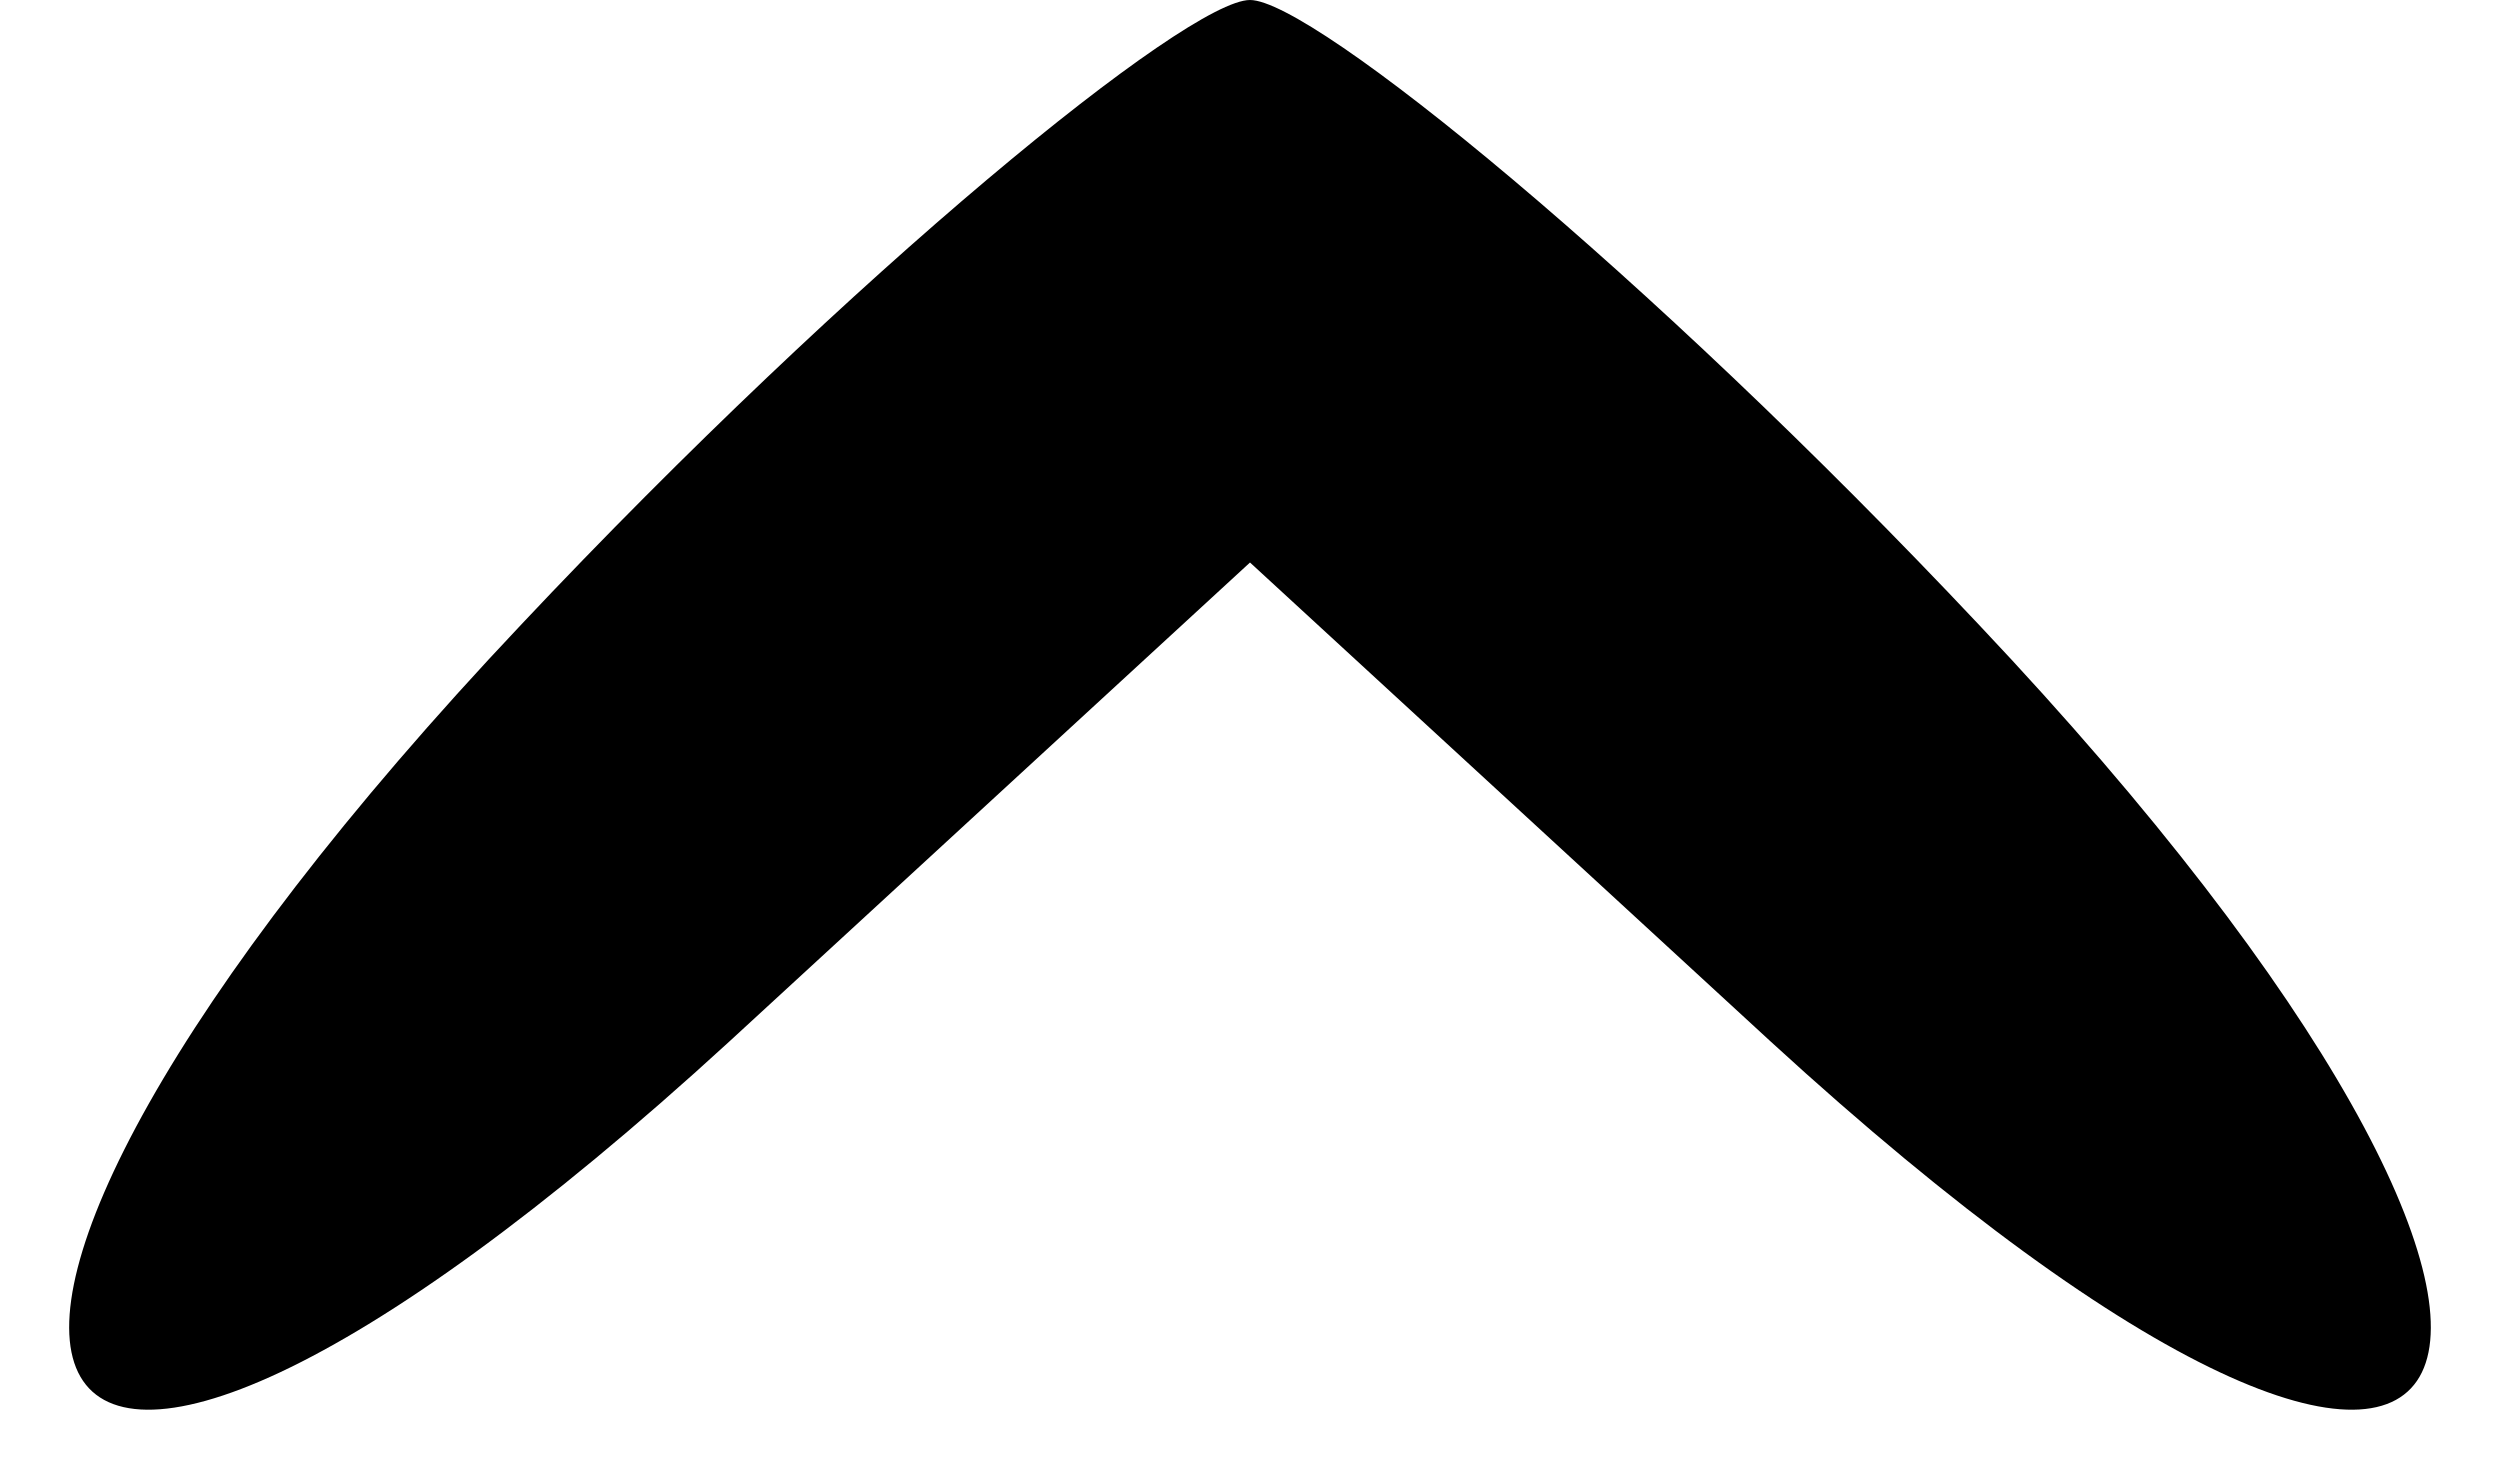 <?xml version="1.0" standalone="no"?>
<!DOCTYPE svg PUBLIC "-//W3C//DTD SVG 20010904//EN"
 "http://www.w3.org/TR/2001/REC-SVG-20010904/DTD/svg10.dtd">
<svg version="1.0" xmlns="http://www.w3.org/2000/svg"
 width="12pt" height="7pt" viewBox="0 0 12 7"
 preserveAspectRatio="xMidYMid meet">

<g transform="translate(0,7) scale(0.1,-0.1)"
fill="#000000" stroke="none">
<path d="M25 40 c-34 -36 -26 -53 10 -20 l25 23 25 -23 c36 -33 44 -16 10 20
-16 17 -32 30 -35 30 -3 0 -19 -13 -35 -30z"/>
</g>
</svg>
